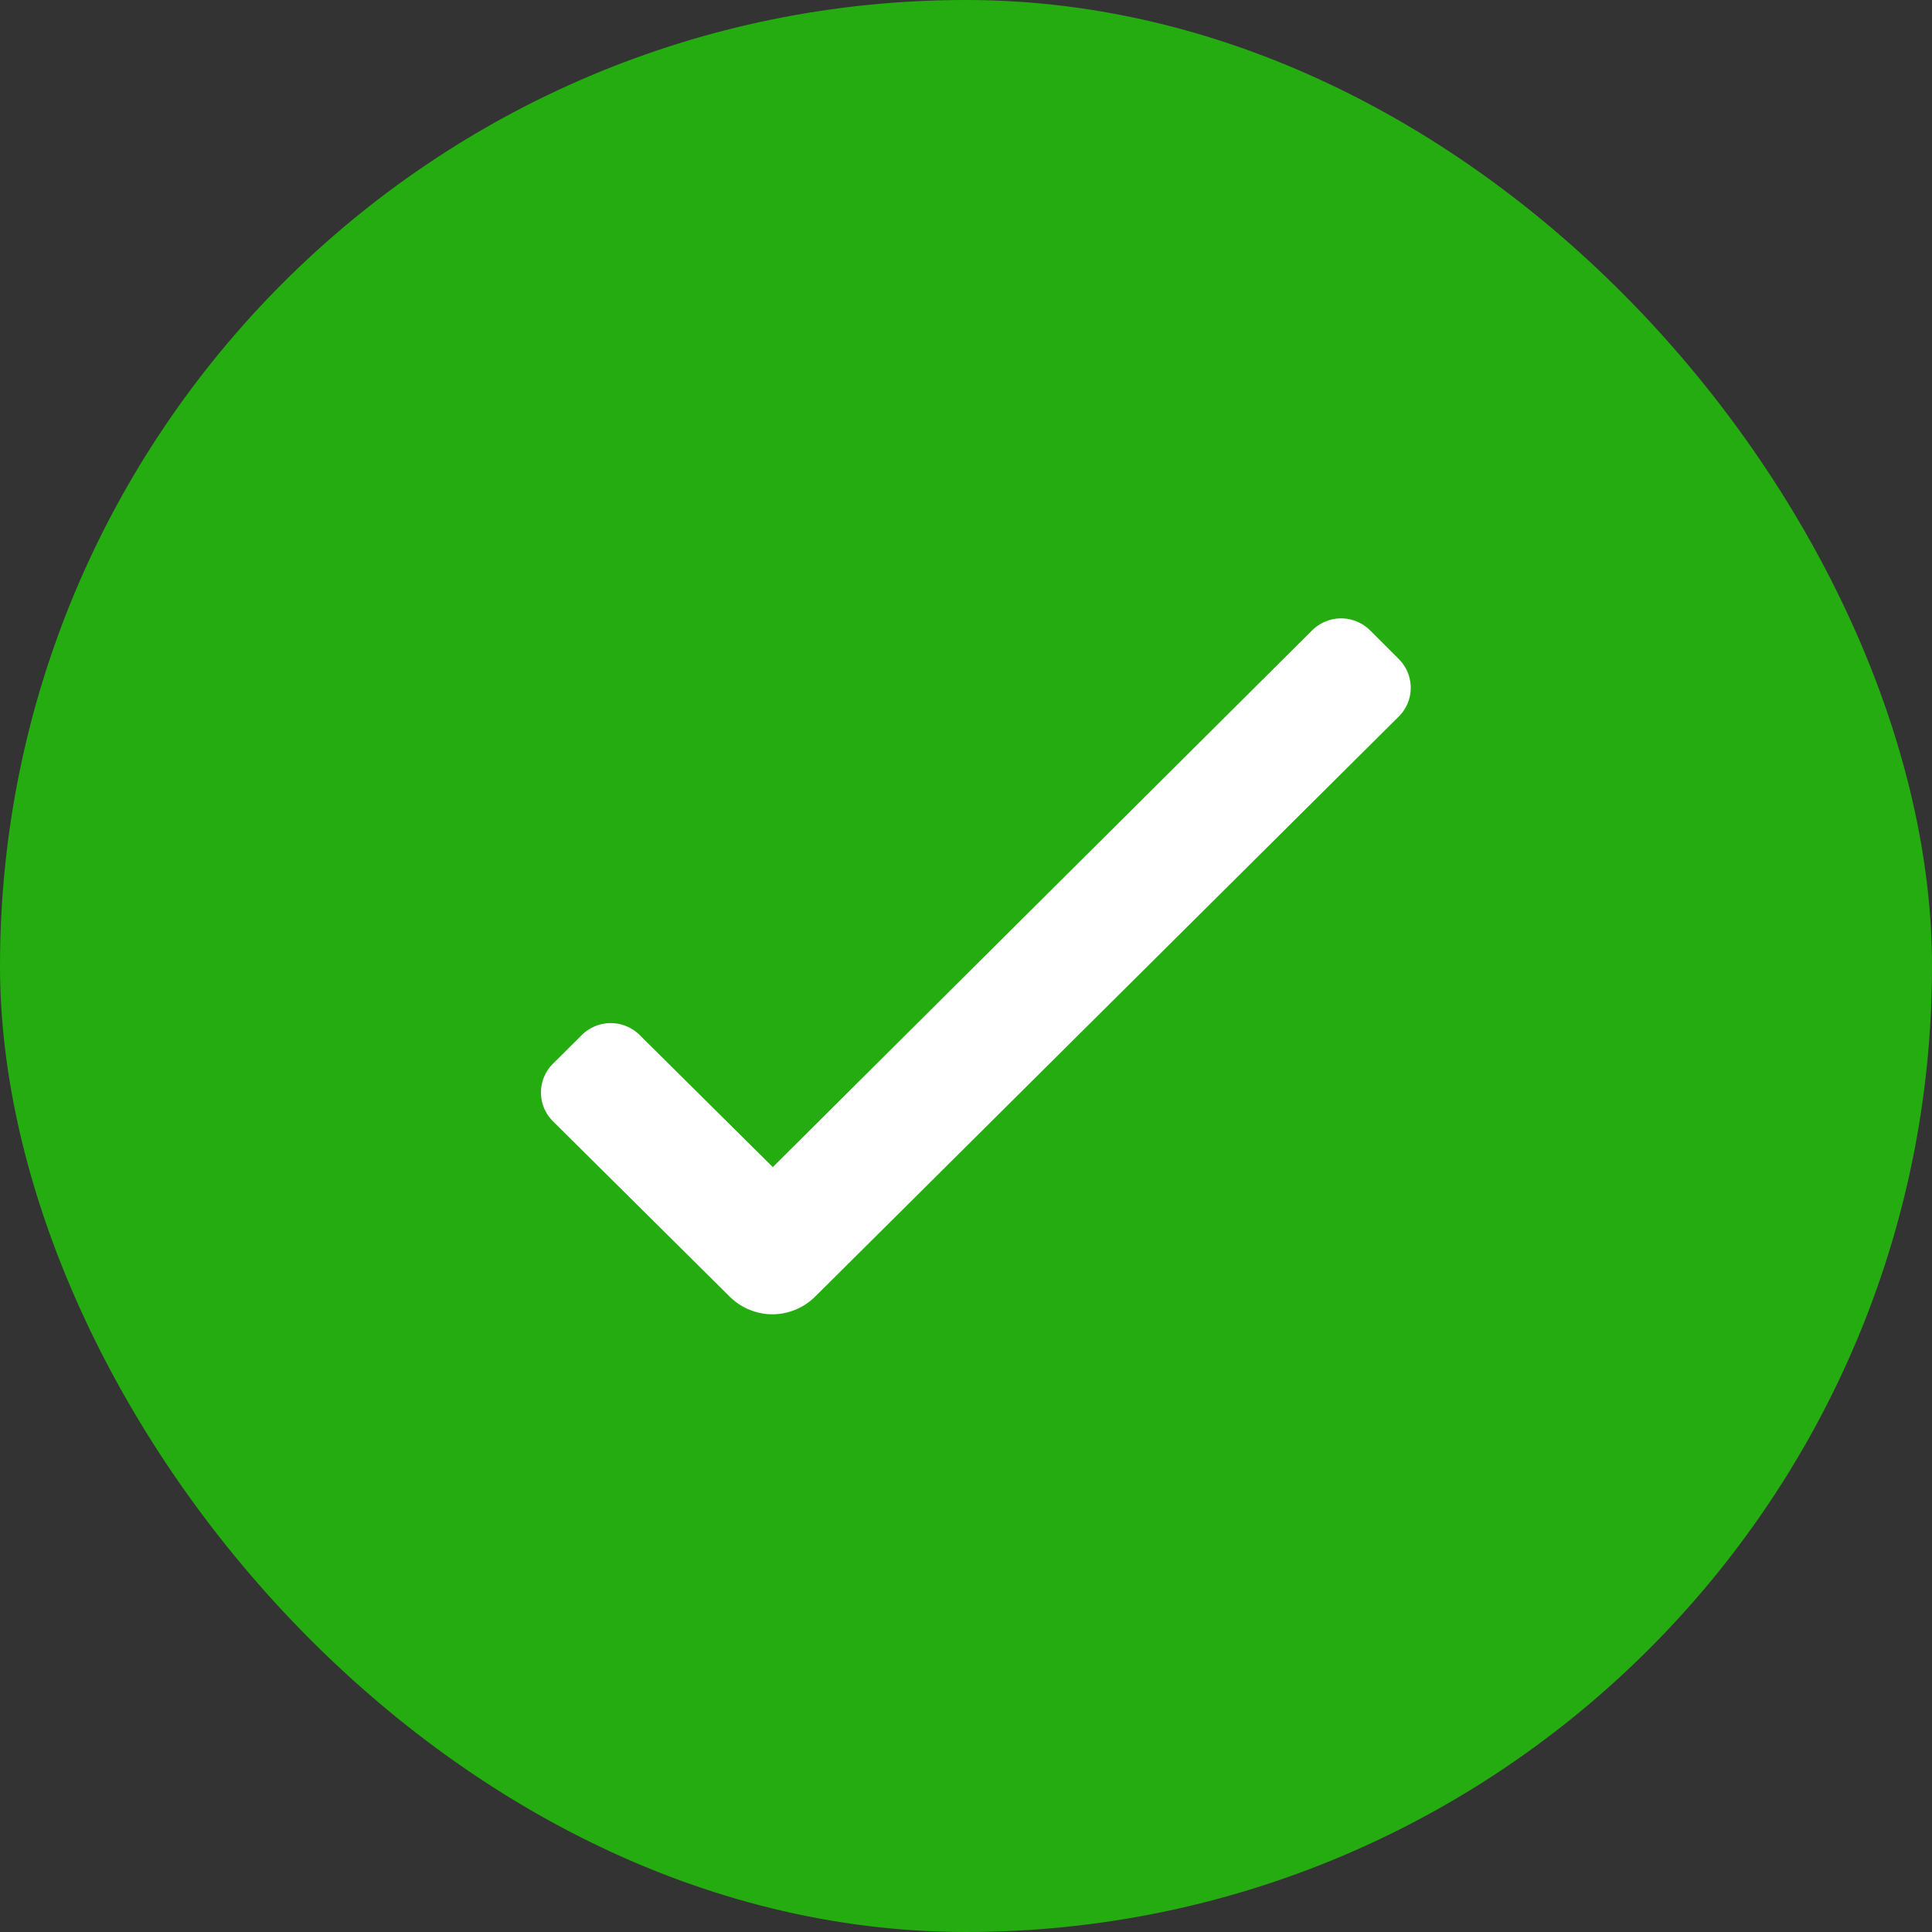 <svg xmlns="http://www.w3.org/2000/svg" width="25" height="25" viewBox="0 0 25 25"><rect x="0" y="0" width="25" height="25" fill="#333333" stroke="none"/><defs><style>.a{fill:#25ac10;}.b{fill:#fff;}</style></defs><rect class="a" width="25" height="25" rx="12.5"/><g transform="translate(7 8.002)"><path class="b" d="M3,9.005a.789.789,0,0,1-.56-.231L.155,6.507a.524.524,0,0,1,0-.744l.374-.372a.531.531,0,0,1,.748,0L3,7.1,9.98.154a.531.531,0,0,1,.748,0L11.1.526a.524.524,0,0,1,0,.744l-7.546,7.5A.789.789,0,0,1,3,9.005" transform="translate(0 0)"/></g></svg>